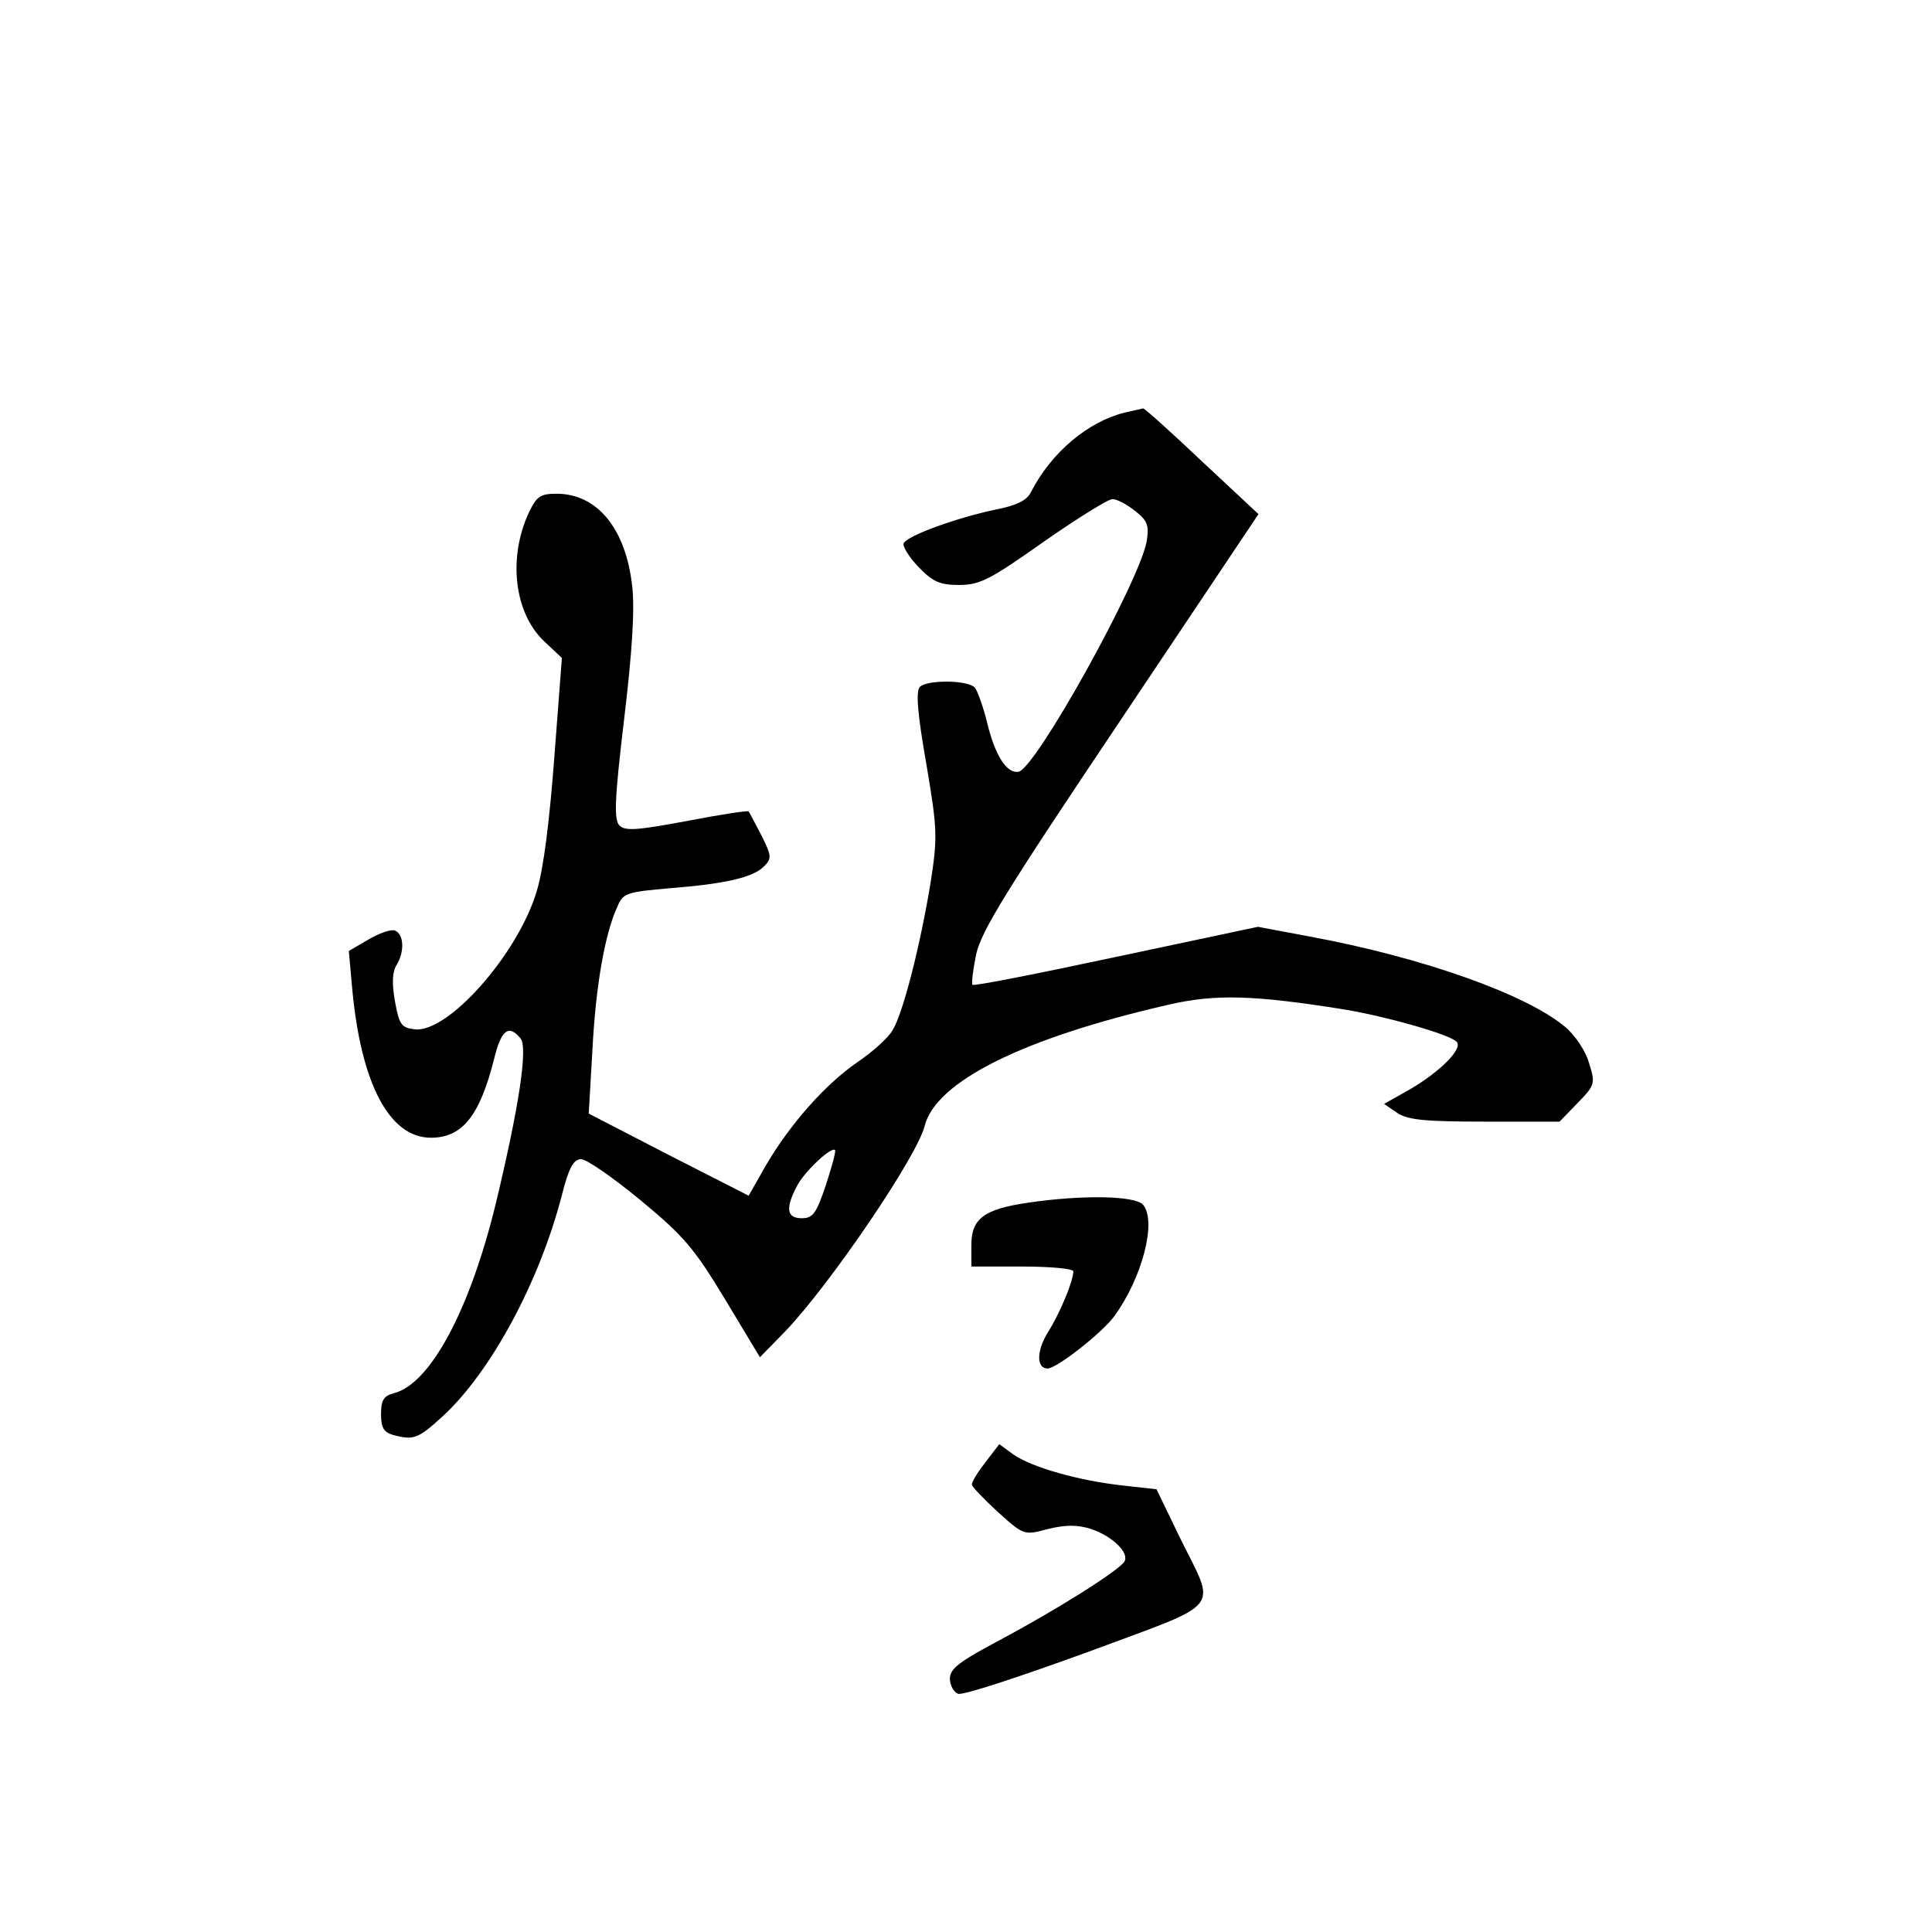 <?xml version="1.0" standalone="no"?>
<!DOCTYPE svg PUBLIC "-//W3C//DTD SVG 20010904//EN"
 "http://www.w3.org/TR/2001/REC-SVG-20010904/DTD/svg10.dtd">
<svg version="1.0" xmlns="http://www.w3.org/2000/svg"
 width="360pt" height="360pt" viewBox="0 0 360 360"
 preserveAspectRatio="xMidYMid meet">
<g transform="translate(0,360) scale(0.1,-0.1)"
fill="#000000" stroke="none">
<path d="M2095 2831 c-68 -17 -136 -74 -174 -148 -8 -16 -27 -25 -68 -33 -70
-15 -160 -47 -169 -62 -3 -5 9 -25 27 -44 27 -28 40 -34 76 -34 39 0 58 10
157 80 63 44 121 80 129 80 8 0 27 -10 42 -22 23 -18 26 -26 22 -55 -12 -74
-207 -425 -239 -431 -22 -4 -44 30 -59 93 -7 28 -17 56 -22 63 -11 15 -89 16
-103 2 -8 -8 -4 -52 12 -143 21 -124 21 -137 8 -222 -19 -115 -51 -243 -71
-275 -8 -14 -37 -40 -65 -59 -61 -42 -125 -115 -170 -191 l-33 -58 -149 76
-149 77 7 120 c6 117 23 216 47 267 10 24 18 26 98 33 102 8 155 20 175 41 14
14 14 19 -5 57 -12 23 -23 44 -24 45 -2 2 -54 -6 -116 -18 -92 -17 -114 -19
-125 -8 -10 11 -9 48 9 198 15 125 20 205 15 248 -12 107 -65 172 -141 172
-30 0 -37 -5 -51 -34 -40 -85 -28 -188 28 -241 l33 -31 -14 -184 c-9 -119 -20
-209 -33 -251 -35 -117 -165 -264 -227 -257 -25 3 -29 8 -37 52 -6 34 -5 55 3
68 15 24 14 57 -3 64 -7 3 -30 -5 -50 -17 l-36 -21 6 -67 c16 -179 69 -281
147 -281 58 0 91 40 118 148 13 53 27 64 49 37 14 -17 -3 -128 -46 -307 -48
-198 -122 -337 -190 -354 -19 -5 -24 -13 -24 -39 0 -25 5 -34 23 -39 38 -10
46 -7 92 35 90 83 180 250 222 412 13 52 22 67 36 67 10 0 59 -34 110 -76 81
-67 100 -89 158 -185 l65 -108 46 47 c83 86 247 327 261 384 21 83 184 164
455 226 87 20 158 18 327 -9 78 -13 195 -46 209 -60 13 -12 -29 -55 -87 -89
l-48 -27 25 -17 c20 -13 52 -16 164 -16 l138 0 34 35 c32 33 33 36 21 74 -6
22 -26 52 -44 67 -72 61 -266 130 -477 169 l-96 18 -264 -56 c-145 -31 -266
-55 -268 -52 -2 2 1 28 7 57 10 44 55 117 269 436 l257 384 -105 98 c-58 55
-107 99 -110 99 -3 -1 -18 -4 -35 -8z m-556 -1439 c-18 -53 -24 -62 -45 -62
-28 0 -31 18 -9 60 14 27 64 74 71 67 2 -2 -6 -31 -17 -65z"/>
<path d="M1916 1359 c-83 -12 -106 -30 -106 -79 l0 -40 95 0 c52 0 95 -4 95
-9 0 -18 -25 -78 -47 -113 -22 -35 -22 -68 -1 -68 17 0 101 66 124 97 52 71
80 177 54 208 -14 17 -112 19 -214 4z"/>
<path d="M1836 875 c-14 -18 -26 -37 -25 -42 1 -4 23 -27 49 -51 48 -43 48
-43 93 -31 34 8 54 8 80 0 41 -14 72 -45 62 -61 -11 -17 -125 -89 -232 -146
-75 -40 -93 -53 -93 -72 0 -12 7 -25 15 -28 8 -4 116 32 240 77 260 97 242 74
172 217 l-42 87 -63 7 c-82 9 -170 34 -204 58 l-26 19 -26 -34z"/>
</g>
</svg>
